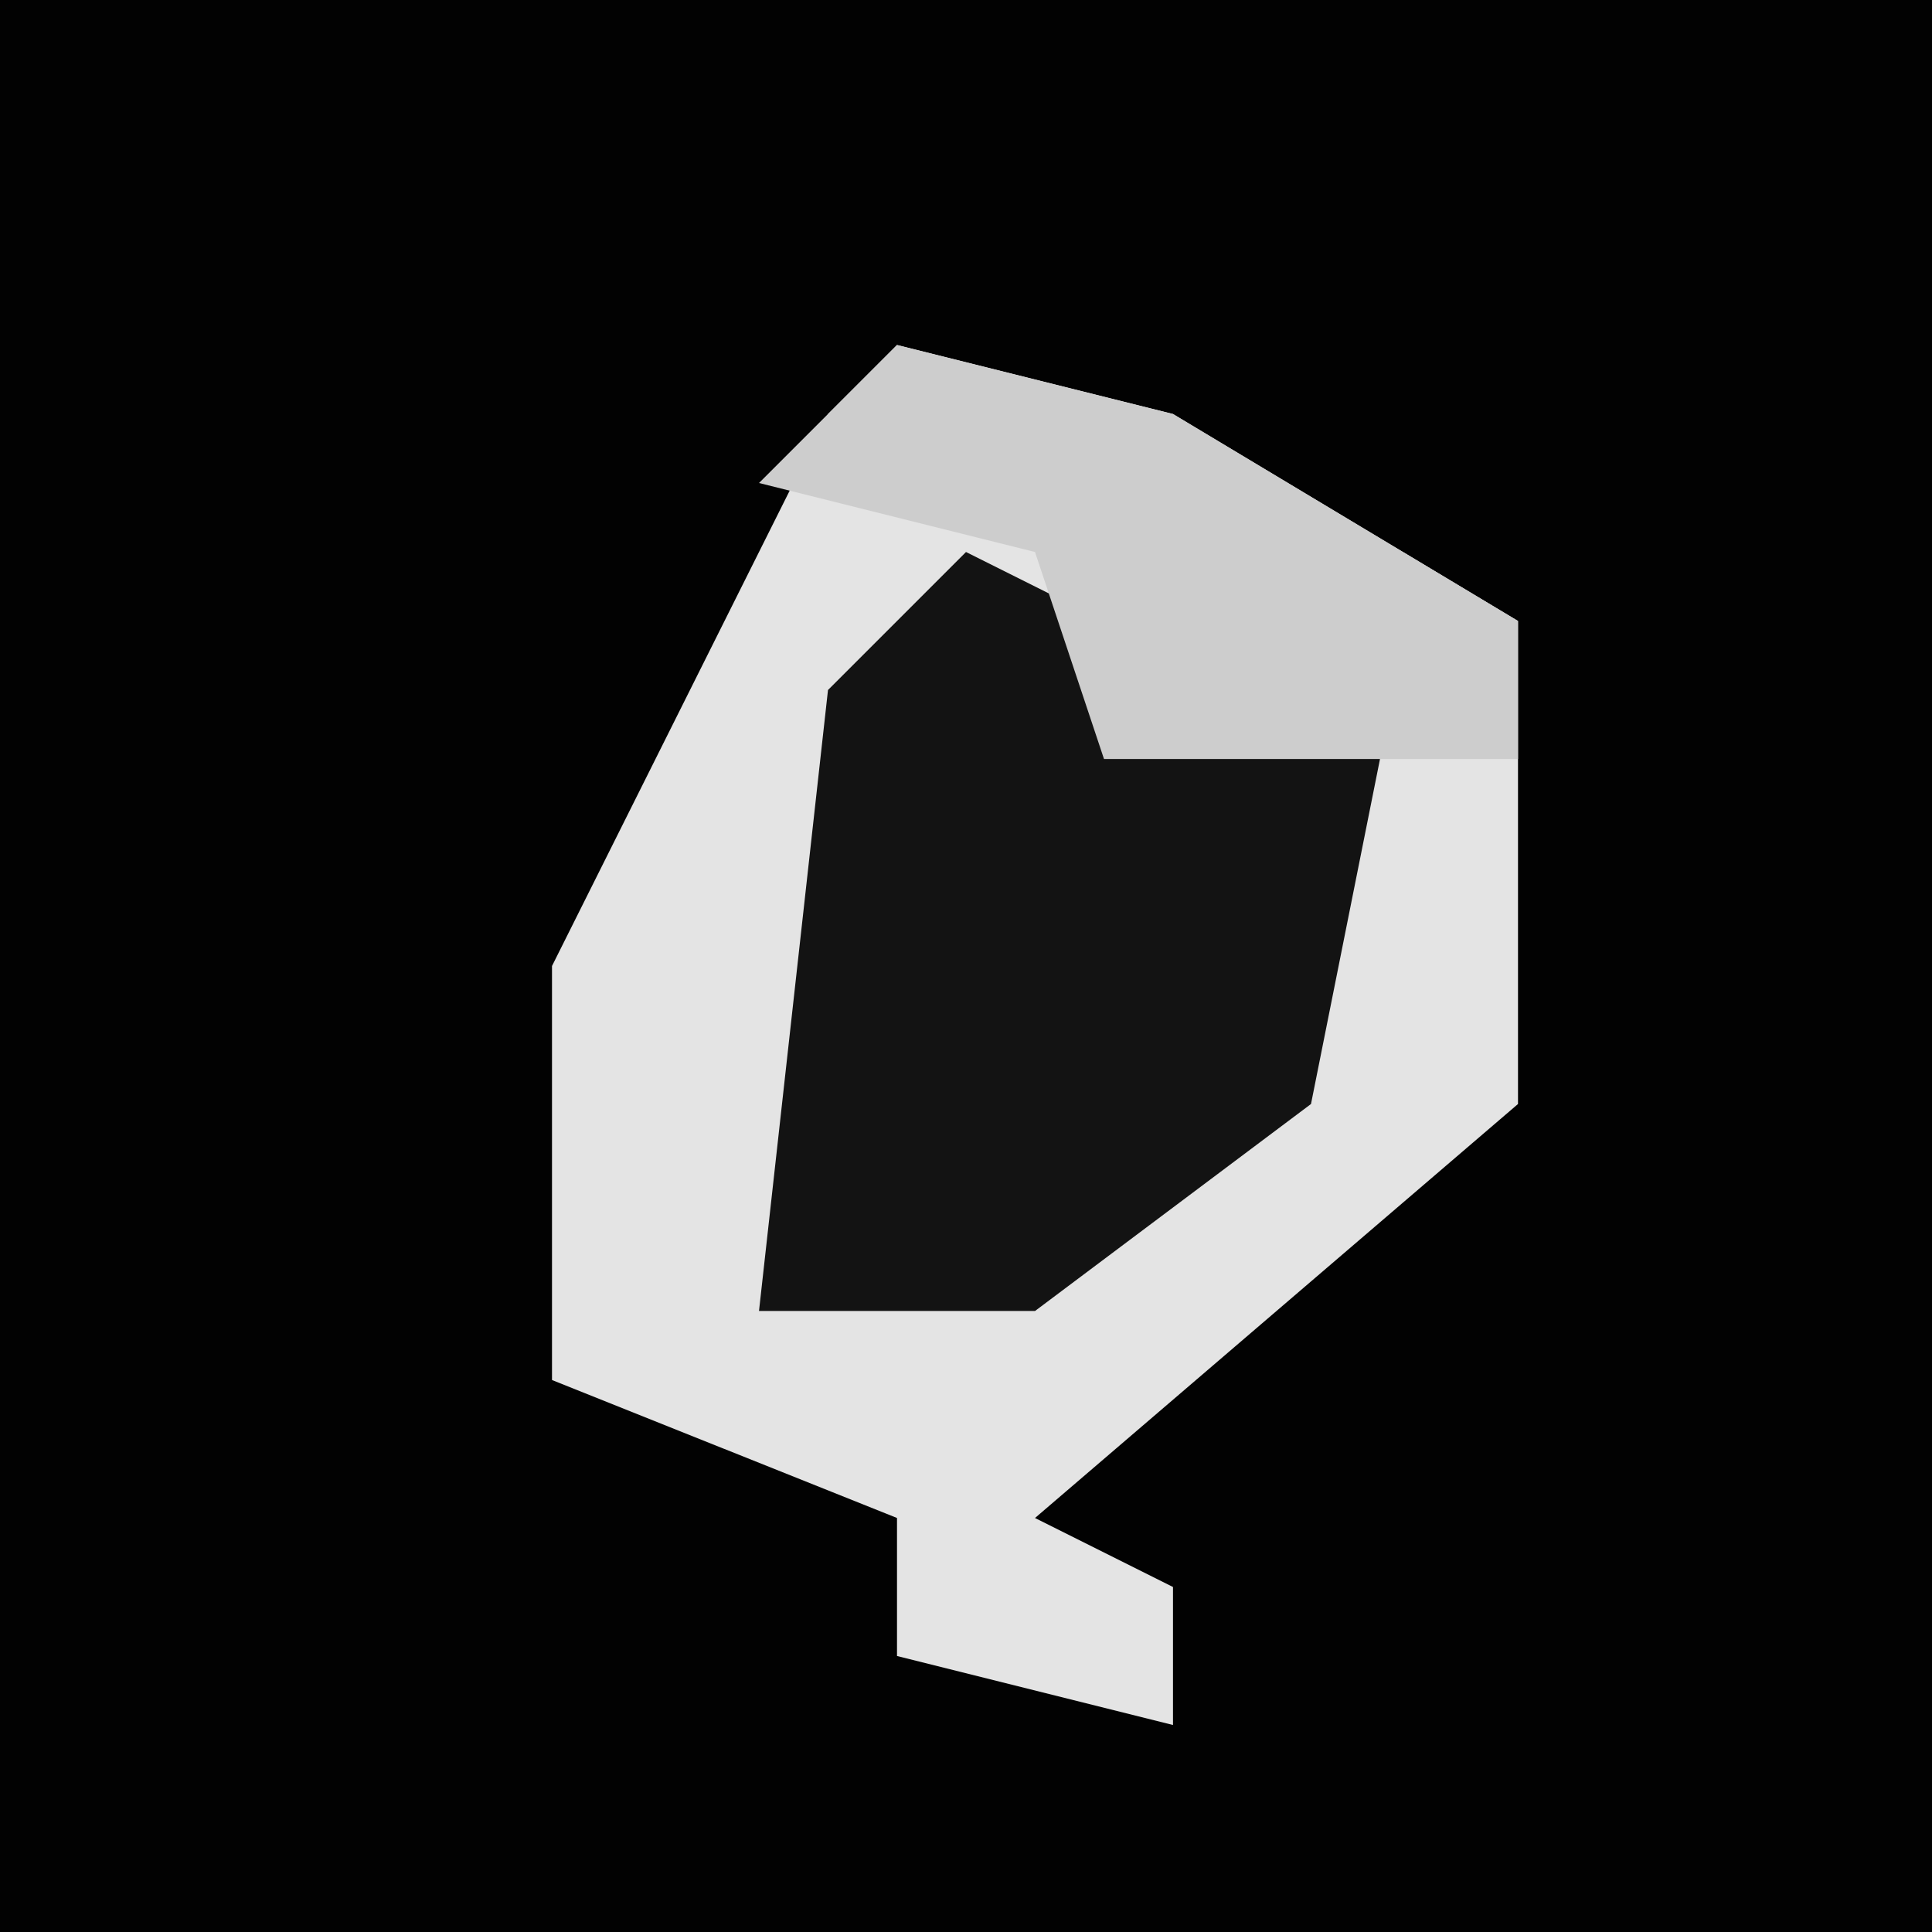 <?xml version="1.0" encoding="UTF-8"?>
<svg version="1.1" xmlns="http://www.w3.org/2000/svg" width="28" height="28">
<path d="M0,0 L28,0 L28,28 L0,28 Z " fill="#020202" transform="translate(0,0)"/>
<path d="M0,0 L4,1 L9,4 L9,11 L2,17 L4,18 L4,20 L0,19 L0,17 L-5,15 L-5,9 L-1,1 Z " fill="#E4E4E4" transform="translate(13,5)"/>
<path d="M0,0 L4,2 L6,3 L5,8 L1,11 L-3,11 L-2,2 Z " fill="#131313" transform="translate(14,8)"/>
<path d="M0,0 L4,1 L9,4 L9,6 L3,6 L2,3 L-2,2 Z " fill="#CDCDCD" transform="translate(13,5)"/>
</svg>
